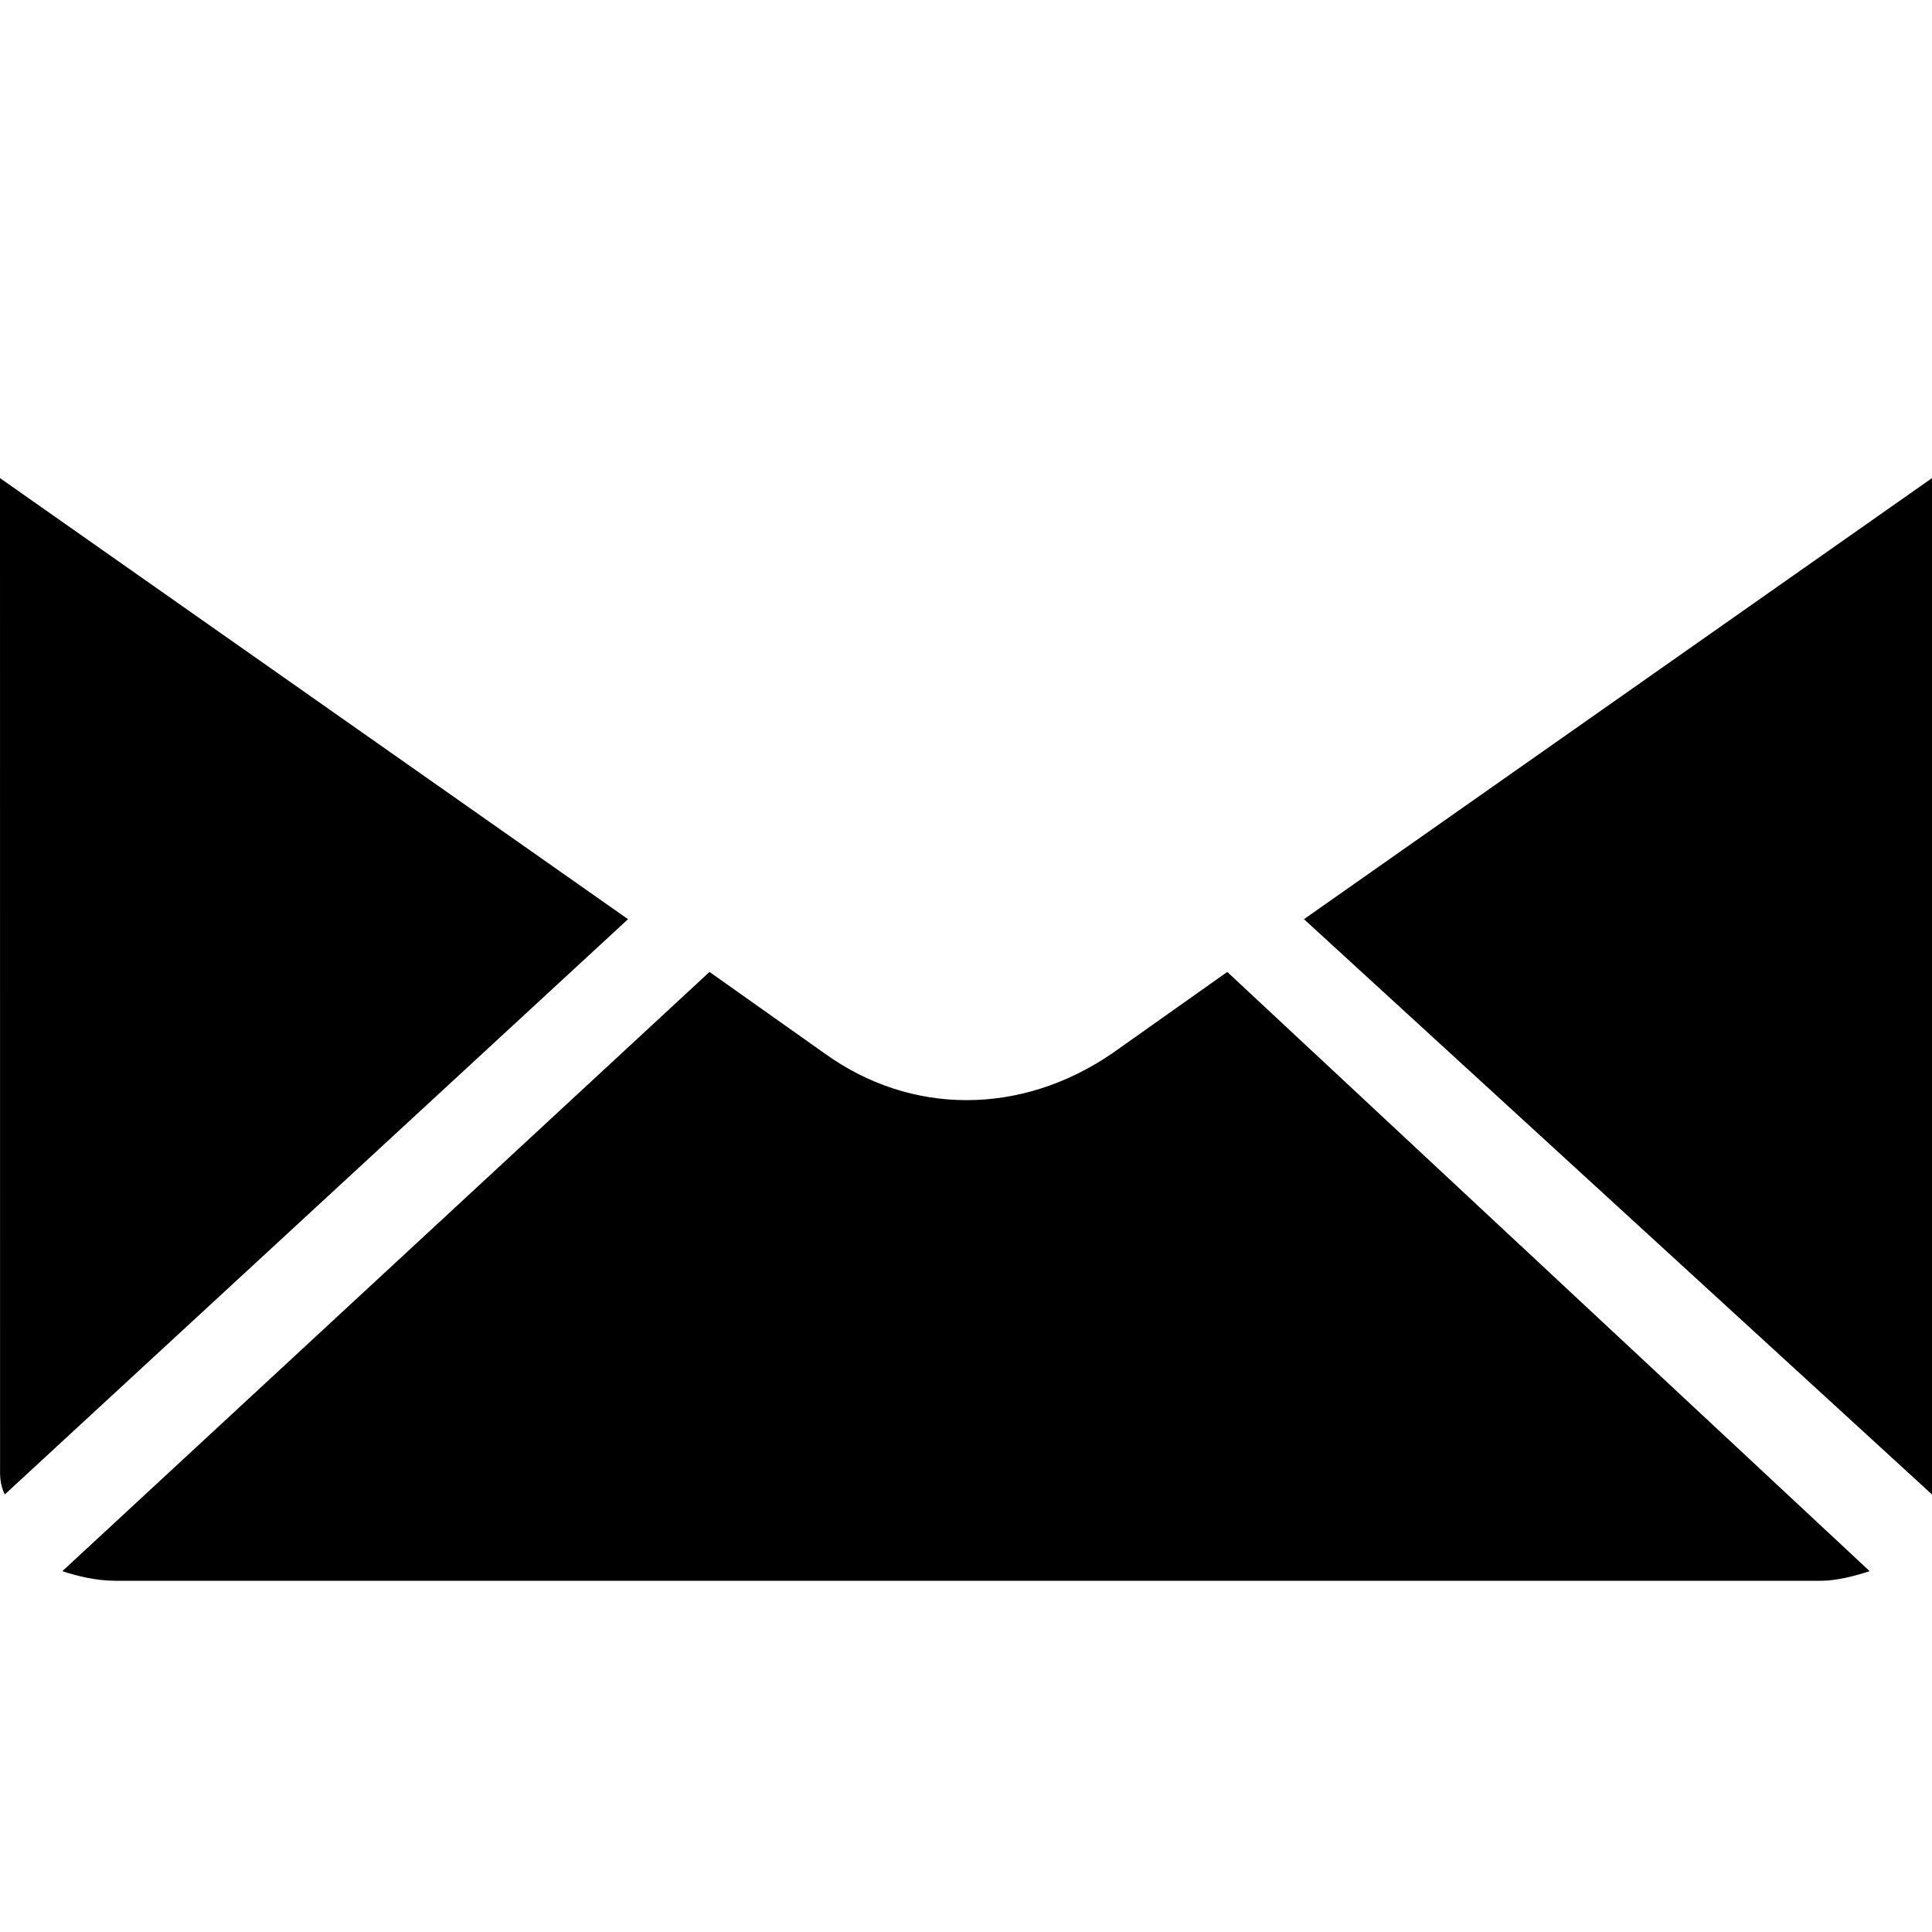 <?xml version="1.0"?>
	<svg xmlns="http://www.w3.org/2000/svg" 
		width="30" 
		height="30" 
		viewbox="0 0 30 30" 
		code="80654" 
		 transform=""
		><path d="M19.057 15.092L29.032 24.397C28.809 24.471 28.511 24.546 28.288 24.546L28.288 24.546 1.787 24.546C1.489 24.546 1.191 24.471 0.968 24.397L0.968 24.397 11.017 15.092 12.804 16.357C14.144 17.325 15.856 17.325 17.27 16.357L17.27 16.357 19.057 15.092ZM30 7.424L30 23.206 20.248 14.273 30 7.424ZM3.37507799e-14 7.424L9.752 14.273 0.074 23.206C0.015 23.087 0.003 22.968 0.001 22.887L3.37507799e-14 7.424Z"/>
	</svg>
	
